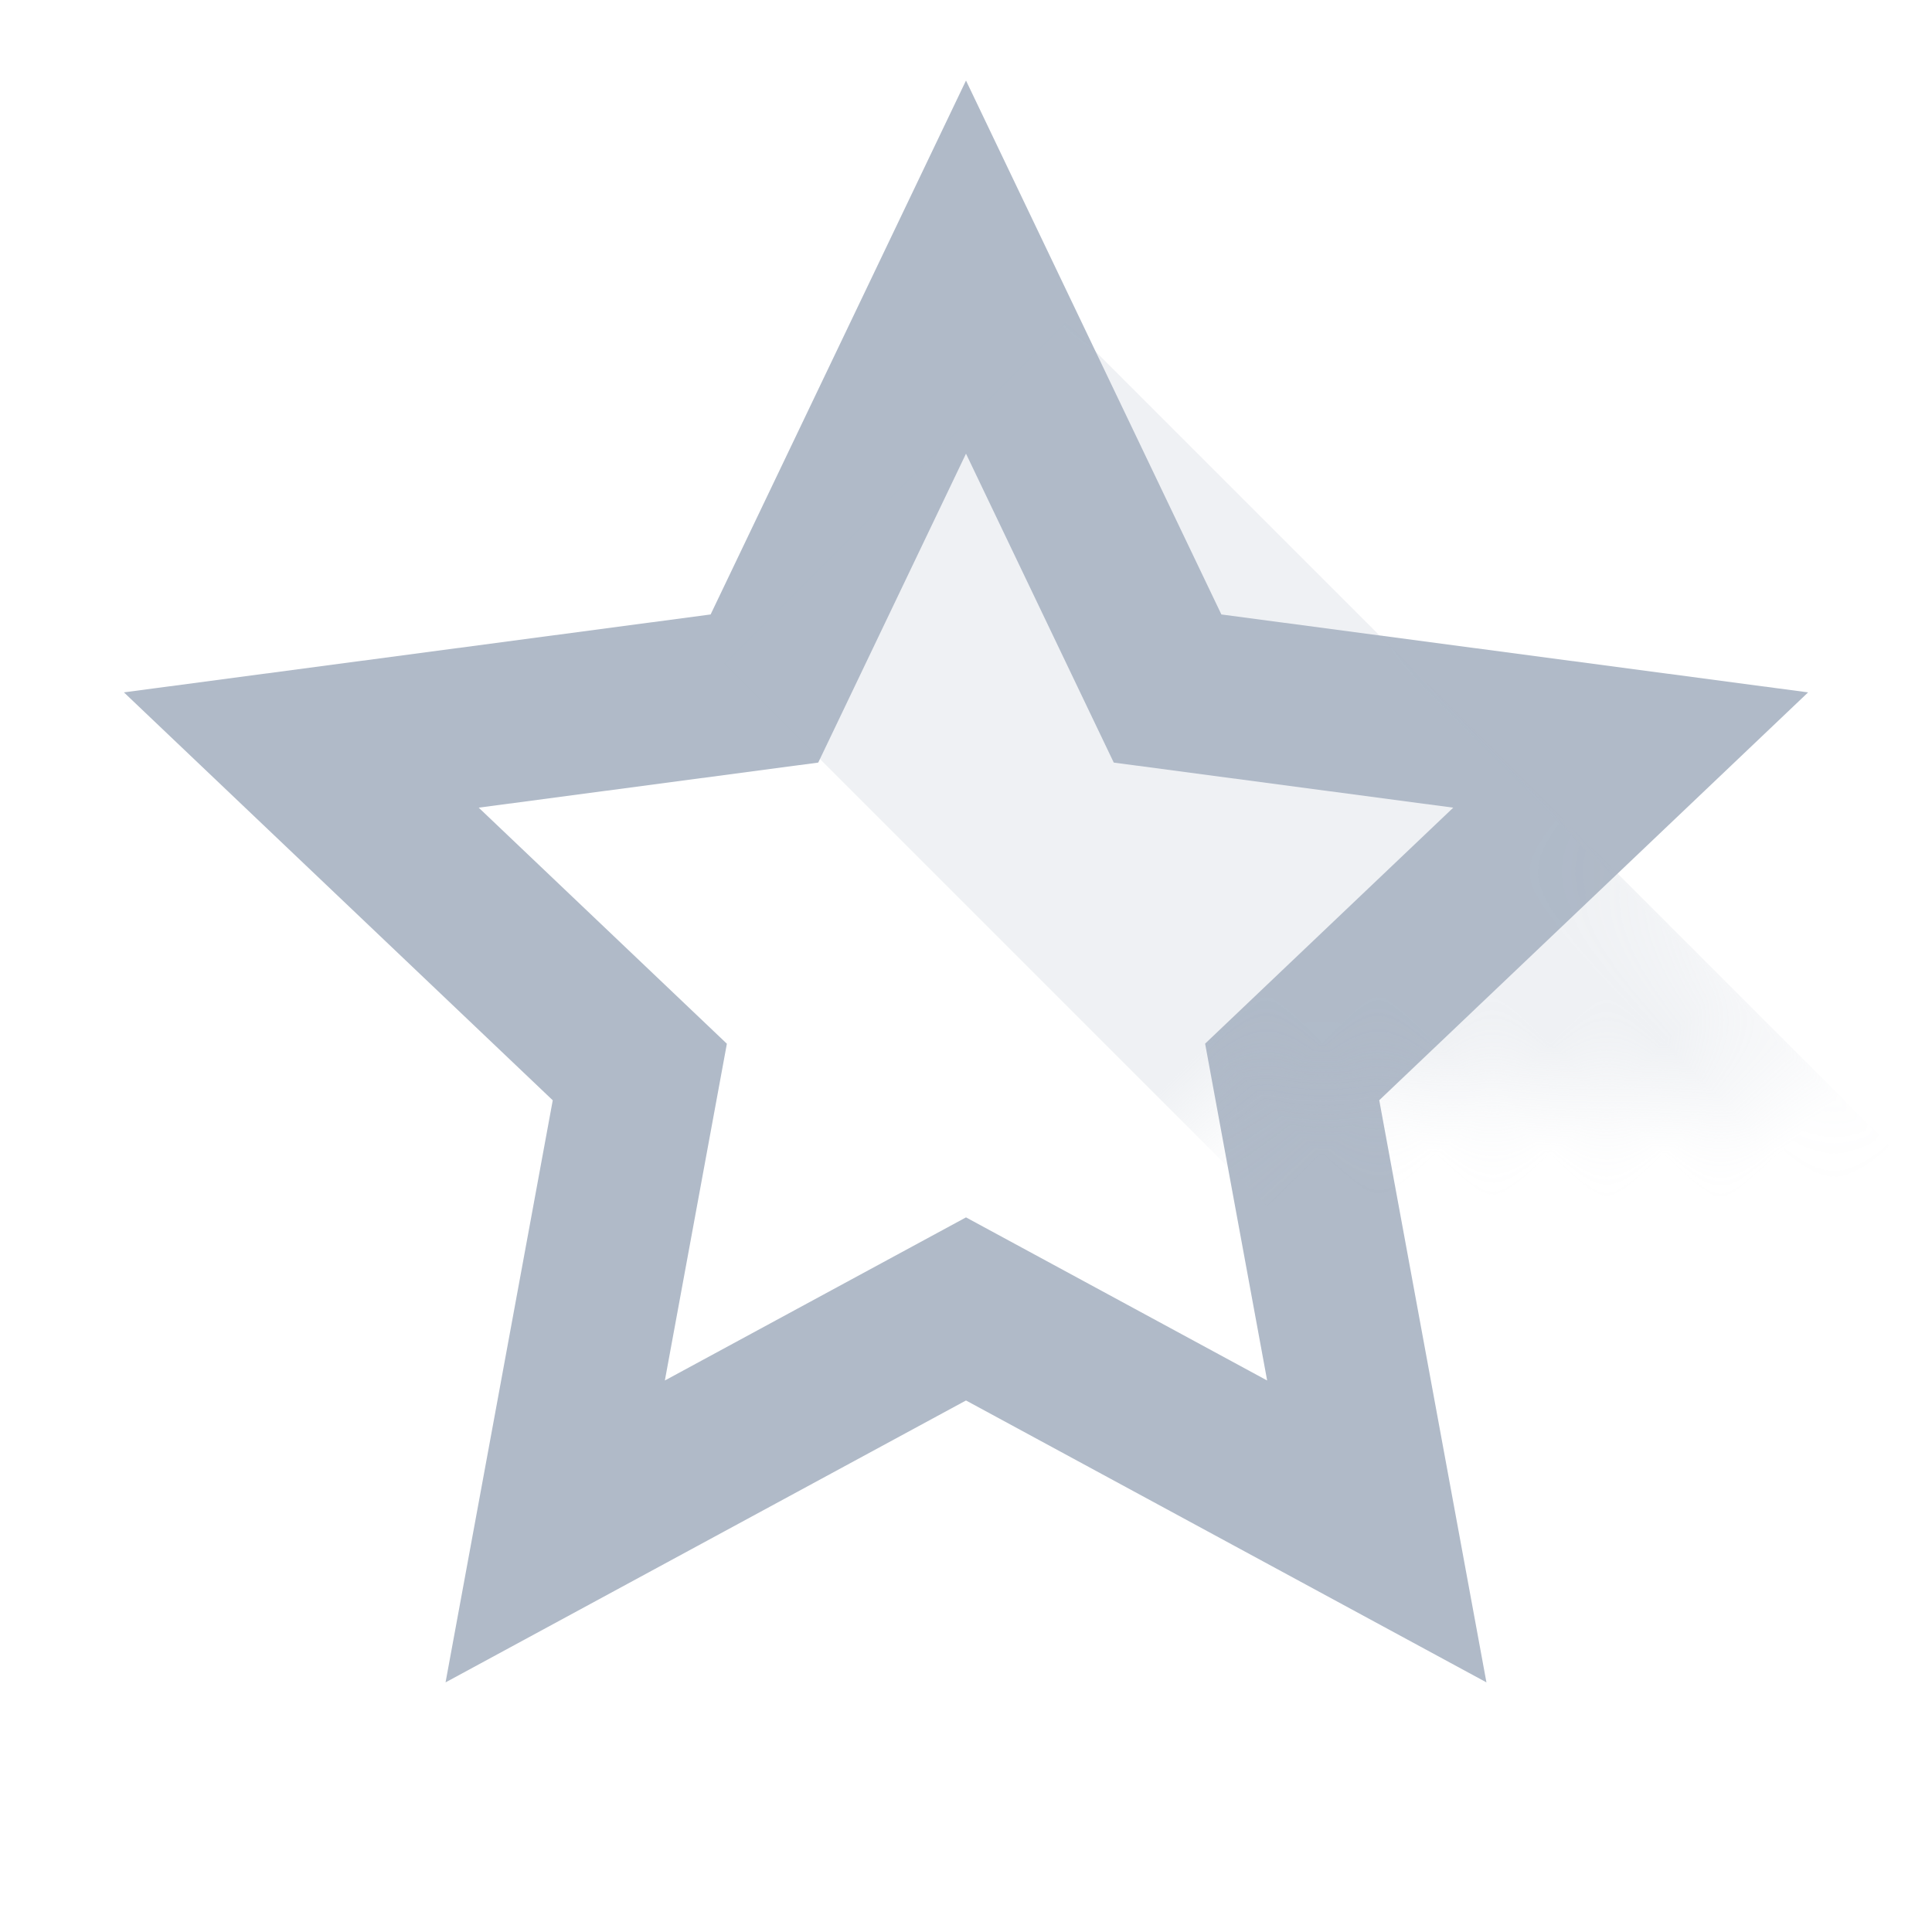 <svg xmlns="http://www.w3.org/2000/svg" xmlns:xlink="http://www.w3.org/1999/xlink" width="24" height="24" viewBox="0 0 24 24">
    <defs>
        <path id="a" d="M11 16.397L4.534 19.9l1.333-7.231L.538 7.6l7.29-.968L11 0l3.173 6.633 7.289.968-5.329 5.067 1.333 7.231z"/>
    </defs>
    <g fill="none" fill-rule="evenodd" transform="translate(1 1)">
        <mask id="b" fill="#fff">
            <use xlink:href="#a"/>
        </mask>
        <path stroke="#B0BAC8" stroke-width="2" d="M16.103 18.024l-1.051-5.708 4.205-3.999-5.753-.764L11 2.318 8.496 7.553l-5.753.764 4.205 4-1.051 5.707L11 15.26l5.103 2.764z"/>
        <path fill="#B0BAC8" fill-opacity=".2" d="M7.925 7.425h15v6h-15z" mask="url(#b)" transform="rotate(45 15.425 10.425)"/>
    </g>
</svg>
